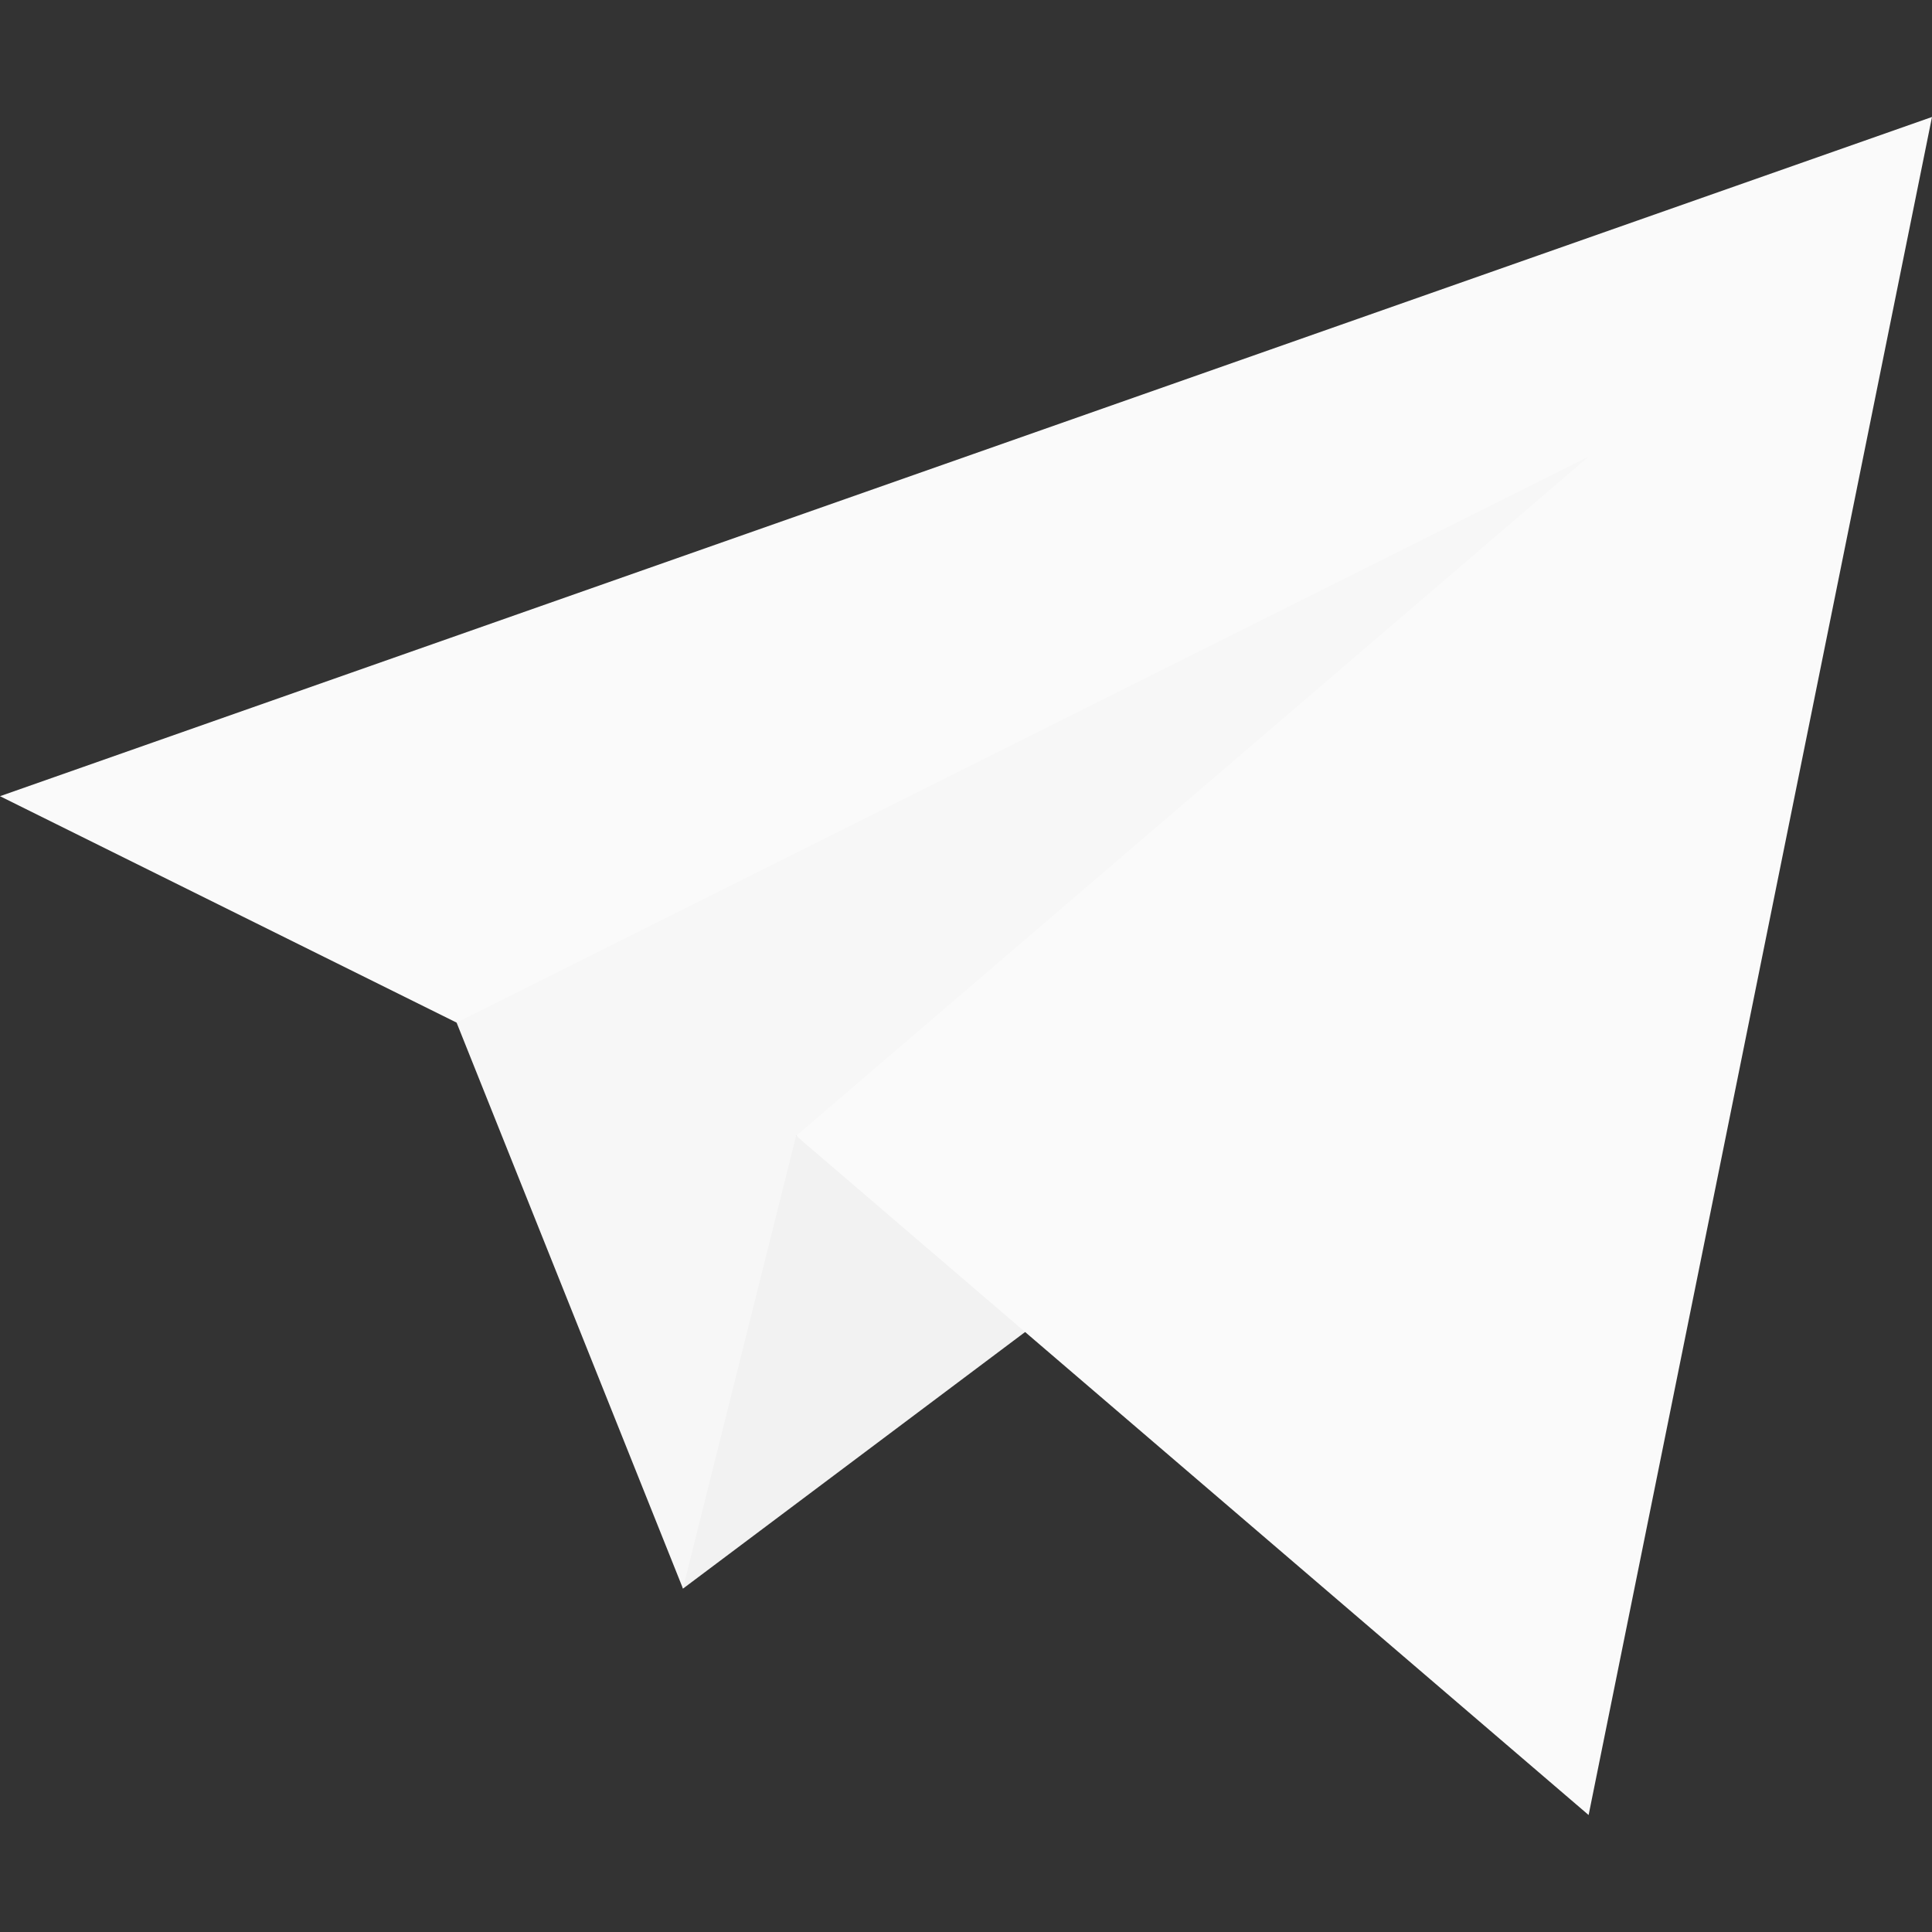 <svg viewBox="0 -31 512 512" xmlns="http://www.w3.org/2000/svg"><rect x="0" y="-31" width="512" height="512" fill="#333333" stroke="none"/><path d="m211 270-40.918 43.676 10.918 76.324 120-90zm0 0" fill="#f2f2f2" id="id_101"></path><path d="m0 180 121 60 90 30 210 180 91-450zm0 0" fill="#fafafa" id="id_102"></path><path d="m121 240 60 150 30-120 210-180zm0 0" fill="#f7f7f7" id="id_103"></path></svg>